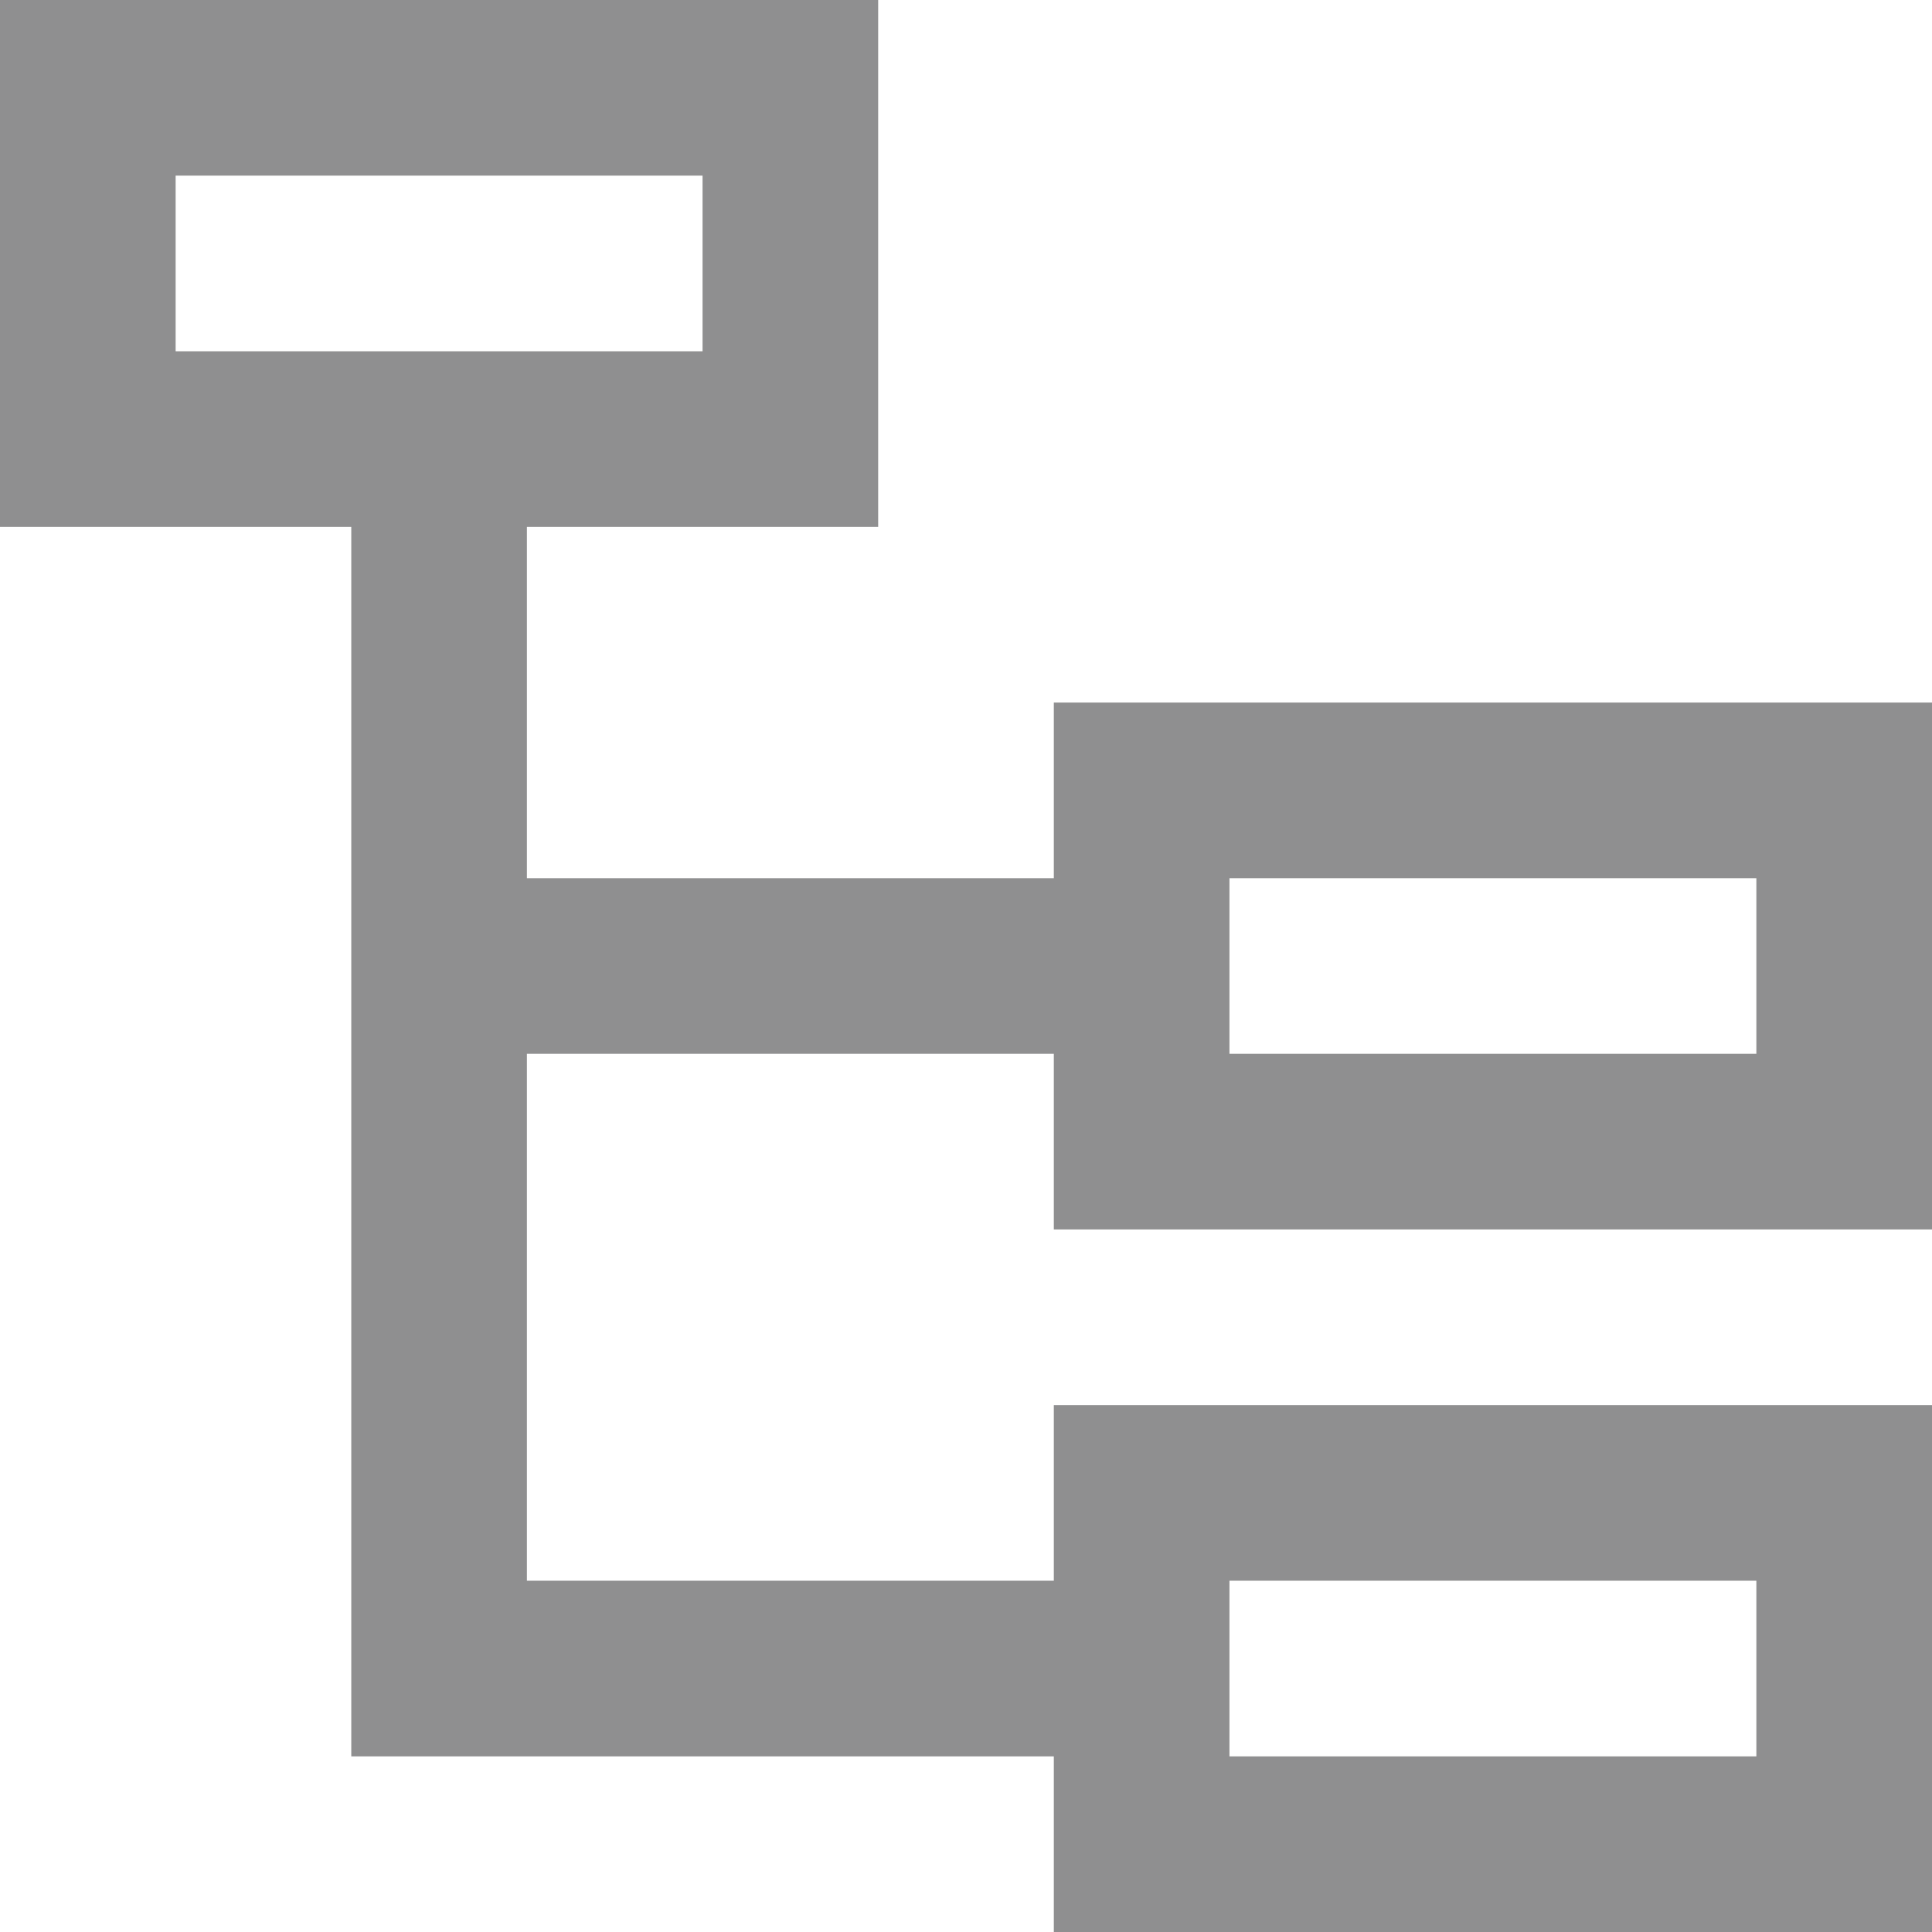 <svg width="11" height="11" viewBox="0 0 11 11" fill="none" xmlns="http://www.w3.org/2000/svg">
<path fill-rule="evenodd" clip-rule="evenodd" d="M0.5 0H0V0.5V2.5V3H0.5H2V9.5V10H2.5H6V10.5V11H6.5H10.5H11V10.5V8.5V8H10.5H6.5H6V8.5V9H3V6H6V6.5V7H6.5H10.5H11V6.5V4.5V4H10.5H6.5H6V4.5V5H3V3H4.5H5V2.5V0.5V0H4.5H0.5ZM1 2V1H4V2H1ZM10 10H7V9H10V10ZM7 5V6H10V5H7Z" fill="#151618" fill-opacity="0.48"/>
</svg>
